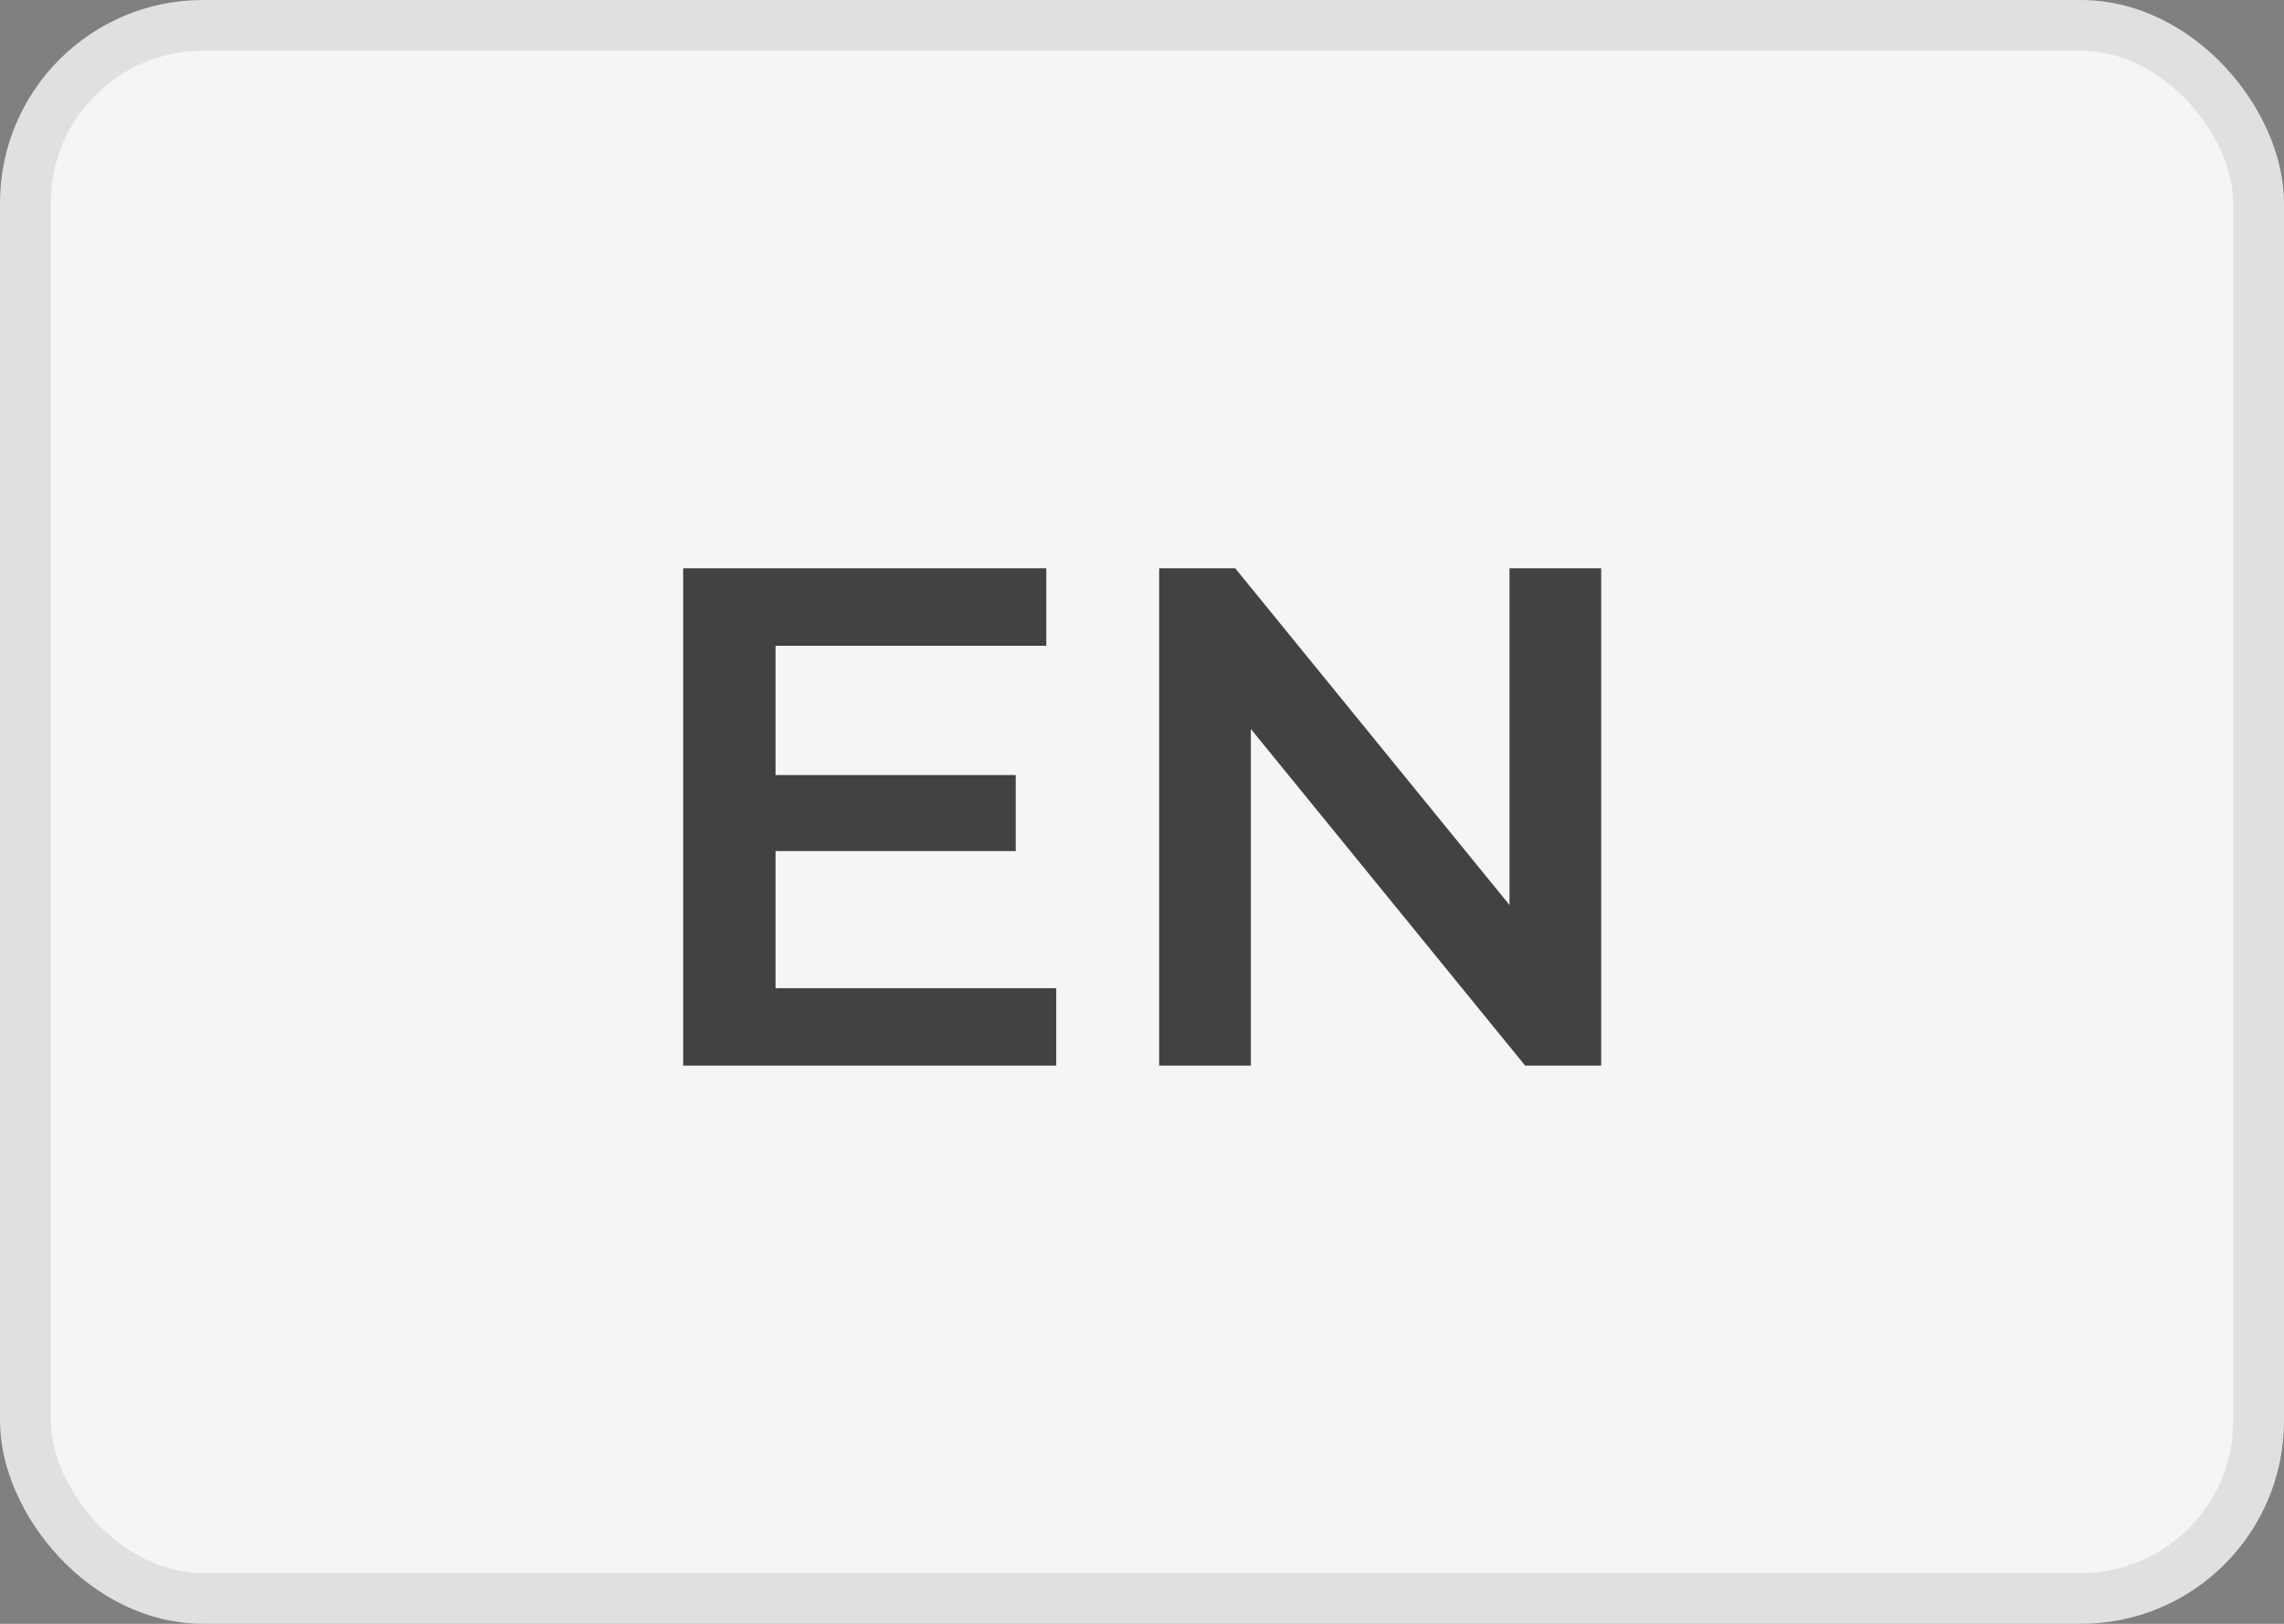 <svg width="45" height="32" viewBox="0 0 45 32" fill="none" xmlns="http://www.w3.org/2000/svg">
<rect x="0" y="0" width="45" height="32" fill="#808080" stroke="none"/>
<rect x="0.5" y="0.5" width="44" height="31" rx="3.5" fill="#F5F5F5"/>
<rect x="0.5" y="0.5" width="44" height="31" rx="3.5" stroke="#E0E0E0"/>
<path d="M15.14 15.274H20.012V16.772H15.14V15.274ZM15.28 19.474H20.81V21H13.46V11.2H20.614V12.726H15.28V19.474ZM22.838 21V11.2H24.337L30.483 18.746H29.741V11.2H31.547V21H30.049L23.902 13.454H24.645V21H22.838Z" fill="#424242"/>
</svg>
